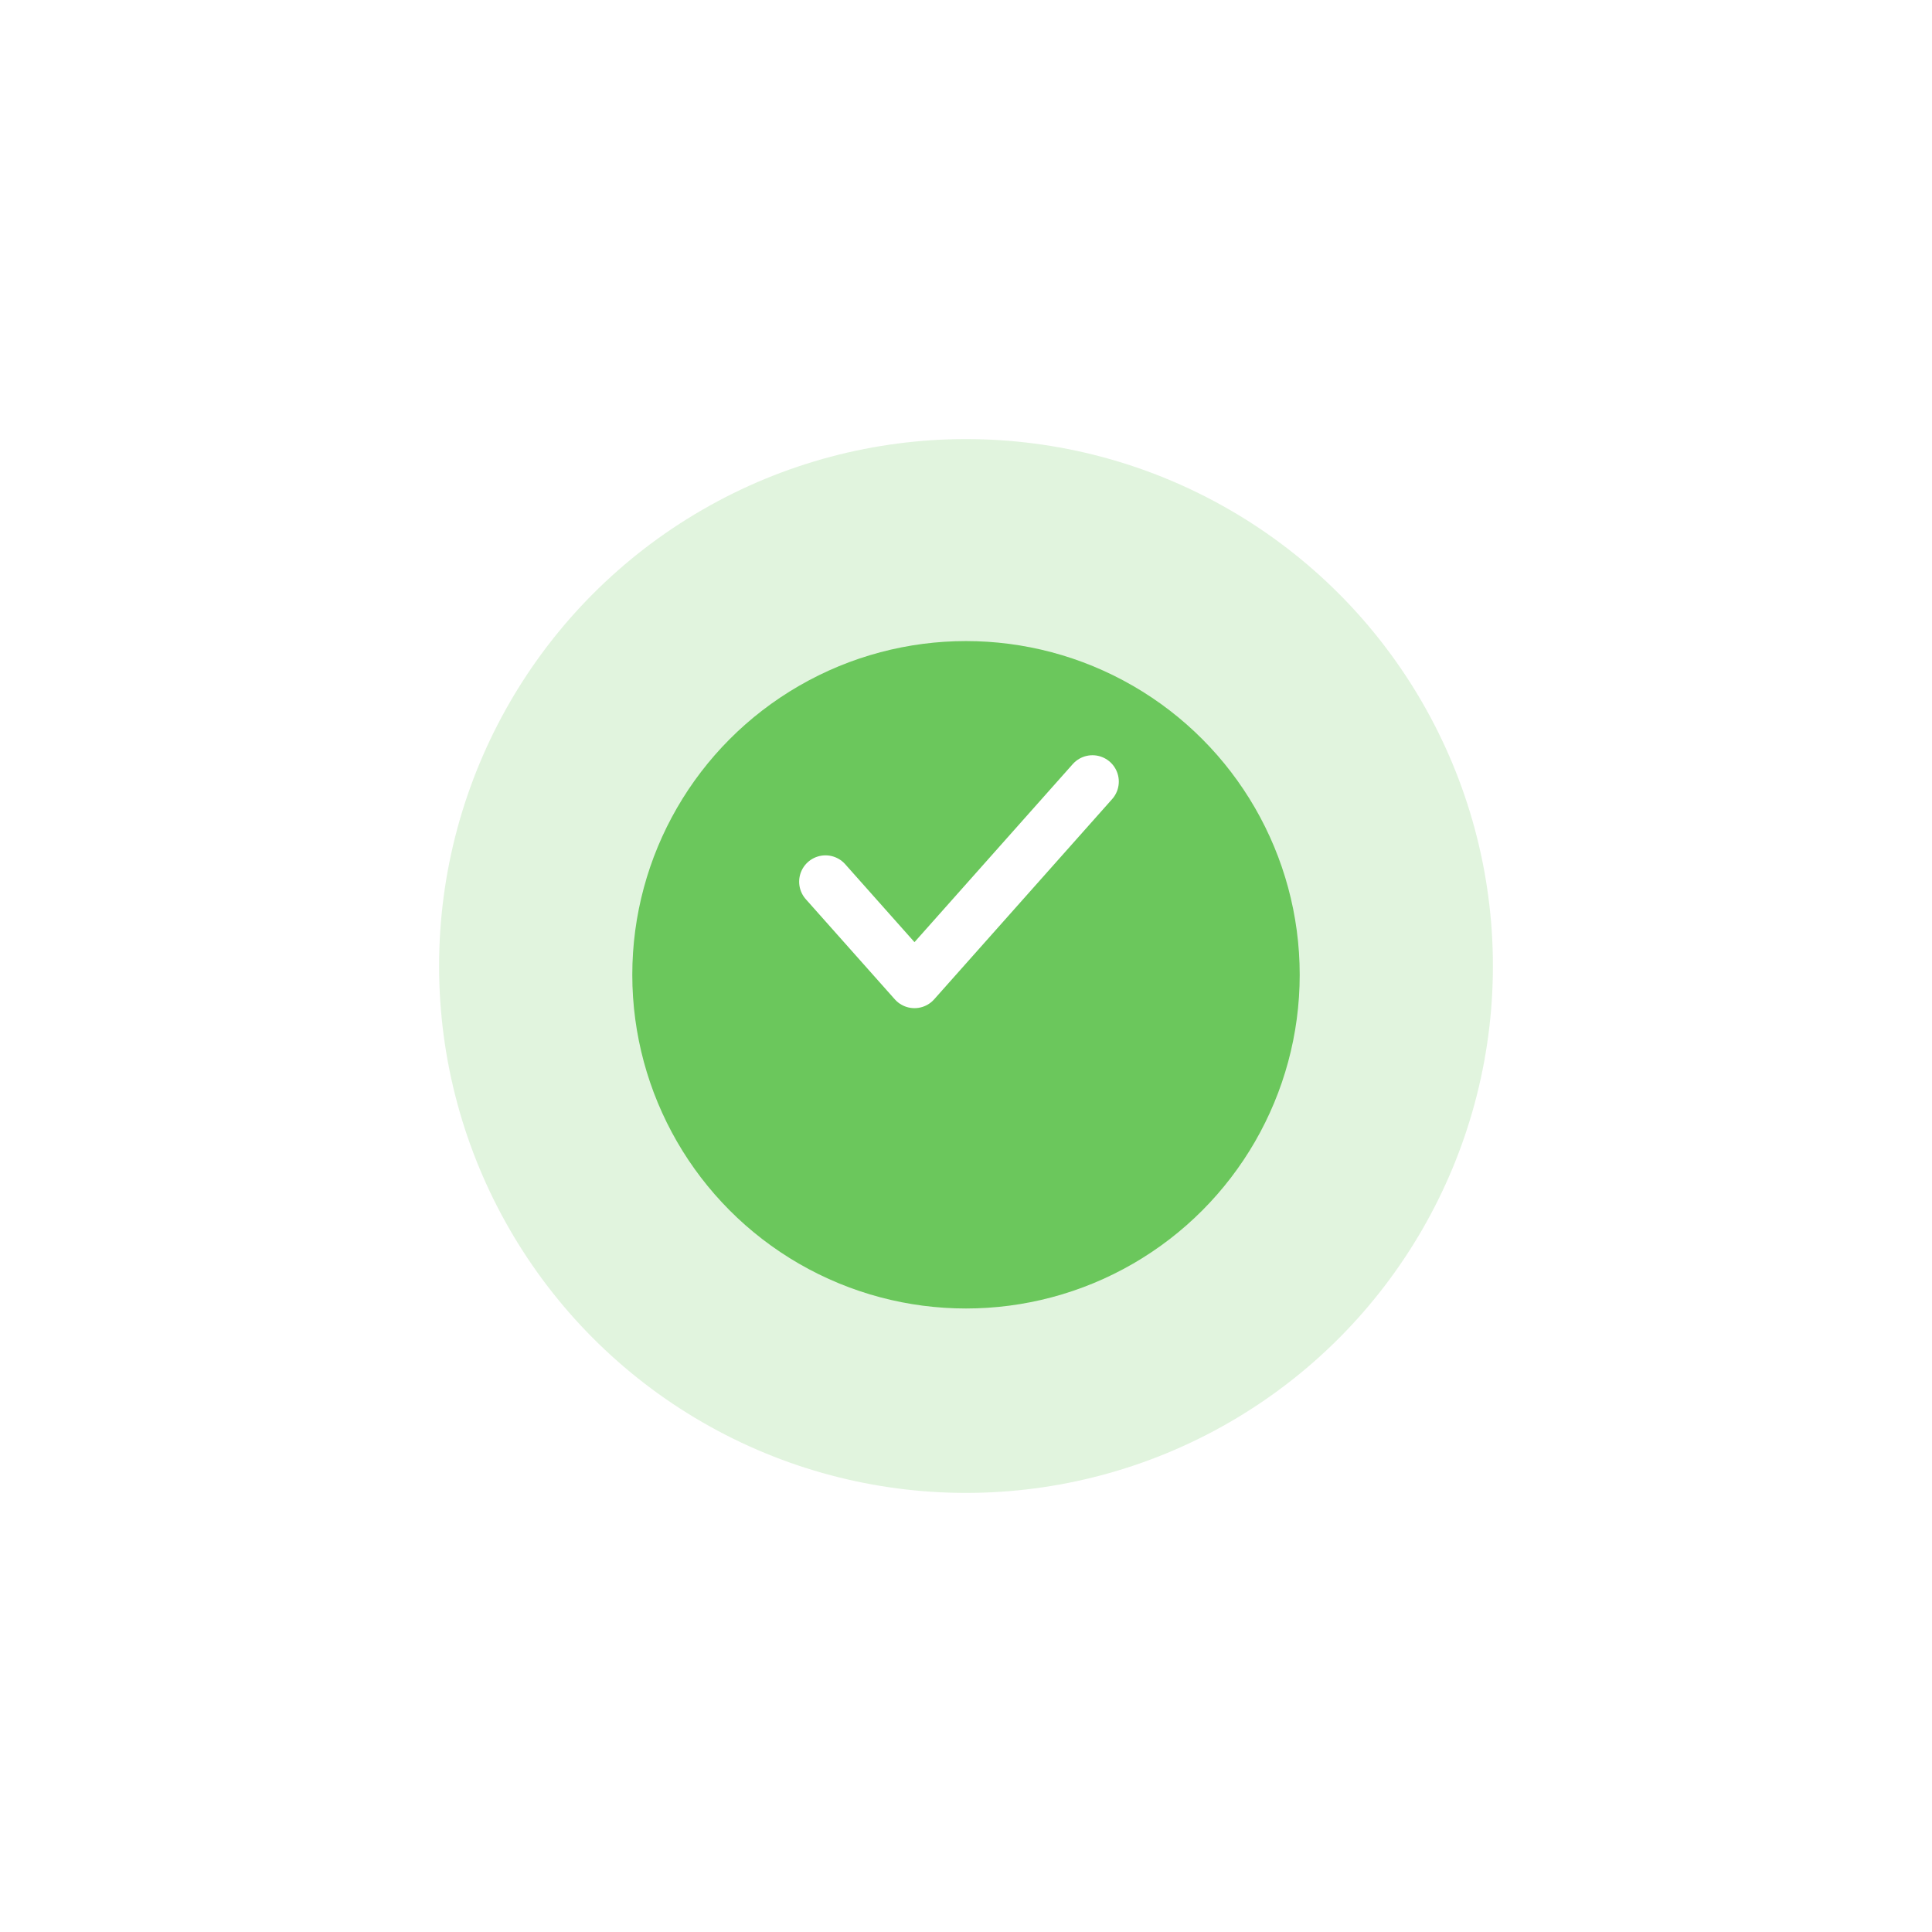 <svg width="110" height="110" viewBox="0 0 110 110" fill="none" xmlns="http://www.w3.org/2000/svg">
<g opacity="0.2" filter="url(#filter0_d_1510_18107)">
<circle cx="55" cy="50" r="30" fill="#6BC75C"/>
</g>
<g filter="url(#filter1_d_1510_18107)">
<circle cx="55" cy="50.5" r="19" fill="#6BC75C"/>
</g>
<path d="M62.2 44.5L52.067 55.9L47 50.2" stroke="white" stroke-width="3" stroke-linecap="round" stroke-linejoin="round"/>
<defs>
<filter id="filter0_d_1510_18107" x="0" y="0" width="110" height="110" filterUnits="userSpaceOnUse" color-interpolation-filters="sRGB">
<feFlood flood-opacity="0" result="BackgroundImageFix"/>
<feColorMatrix in="SourceAlpha" type="matrix" values="0 0 0 0 0 0 0 0 0 0 0 0 0 0 0 0 0 0 127 0" result="hardAlpha"/>
<feOffset dy="5"/>
<feGaussianBlur stdDeviation="12.5"/>
<feColorMatrix type="matrix" values="0 0 0 0 0.031 0 0 0 0 0.016 0 0 0 0 0.314 0 0 0 0.1 0"/>
<feBlend mode="normal" in2="BackgroundImageFix" result="effect1_dropShadow_1510_18107"/>
<feBlend mode="normal" in="SourceGraphic" in2="effect1_dropShadow_1510_18107" result="shape"/>
</filter>
<filter id="filter1_d_1510_18107" x="11" y="11.5" width="88" height="88" filterUnits="userSpaceOnUse" color-interpolation-filters="sRGB">
<feFlood flood-opacity="0" result="BackgroundImageFix"/>
<feColorMatrix in="SourceAlpha" type="matrix" values="0 0 0 0 0 0 0 0 0 0 0 0 0 0 0 0 0 0 127 0" result="hardAlpha"/>
<feOffset dy="5"/>
<feGaussianBlur stdDeviation="12.5"/>
<feColorMatrix type="matrix" values="0 0 0 0 0.031 0 0 0 0 0.016 0 0 0 0 0.314 0 0 0 0.1 0"/>
<feBlend mode="normal" in2="BackgroundImageFix" result="effect1_dropShadow_1510_18107"/>
<feBlend mode="normal" in="SourceGraphic" in2="effect1_dropShadow_1510_18107" result="shape"/>
</filter>
</defs>
</svg>

